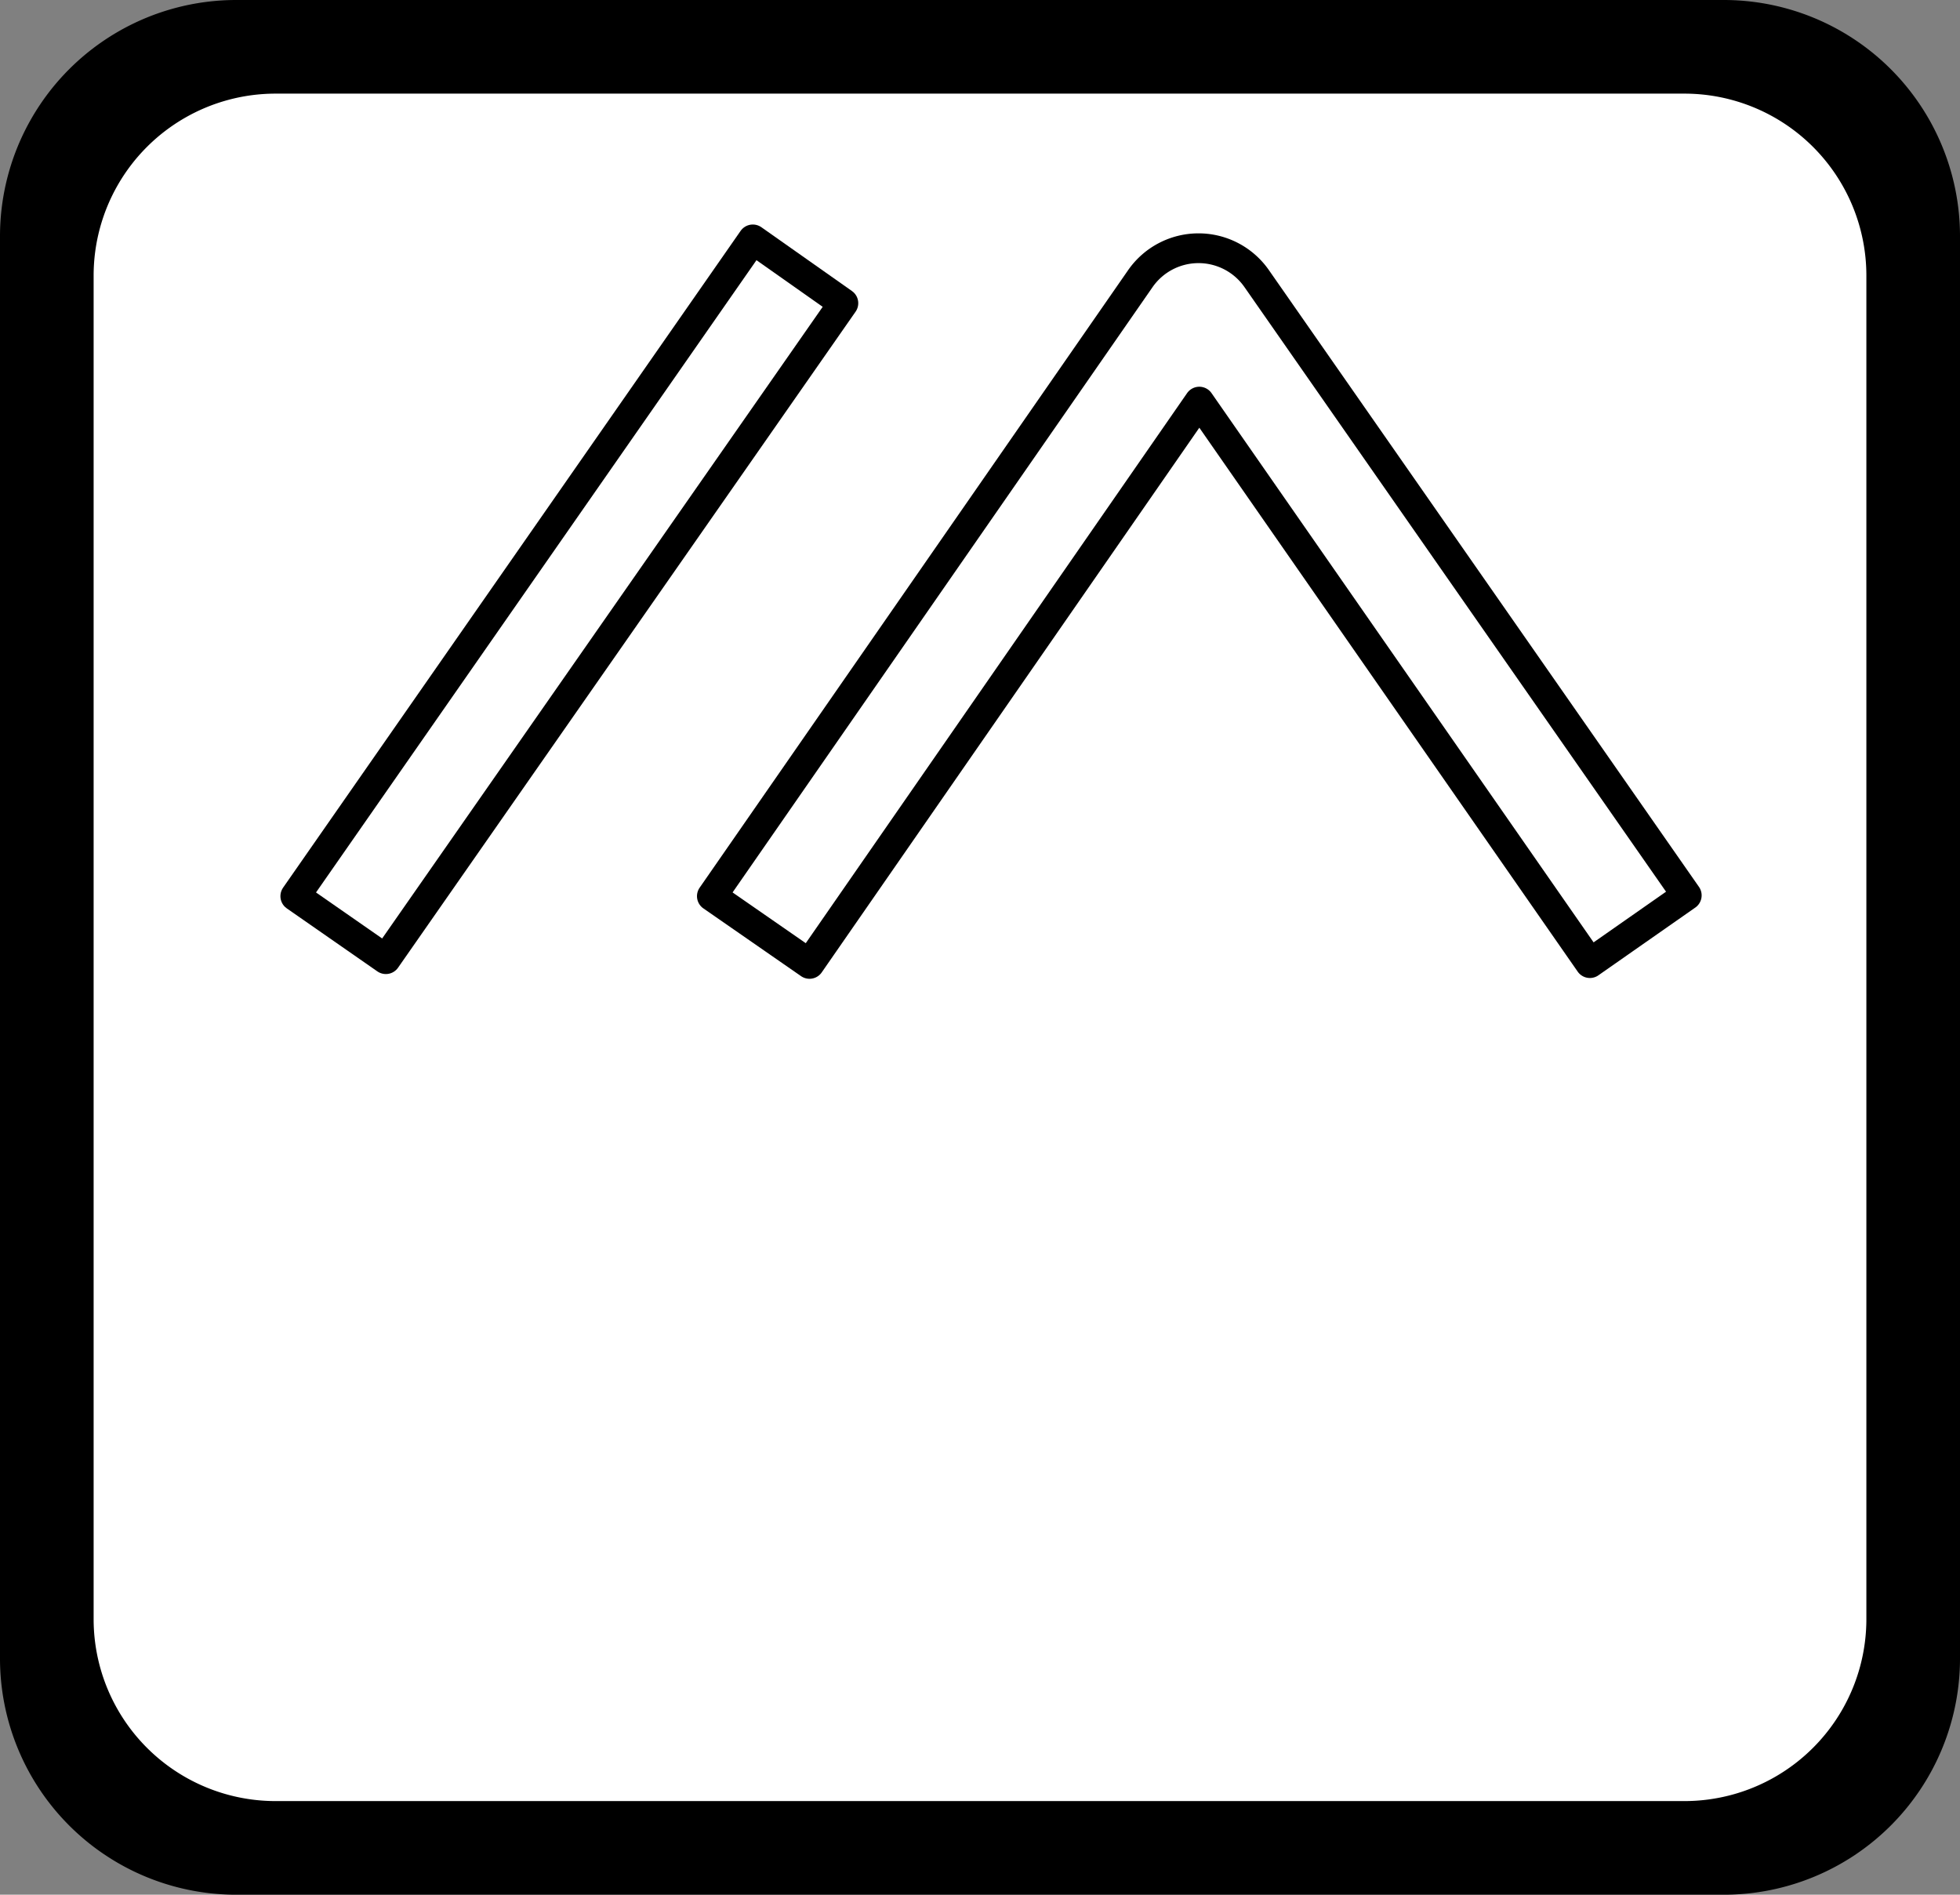 <?xml version="1.0" encoding="utf-8"?>
<!-- Generator: Fusion 360, Shaper Origin Export Add-In, Version 1.6.3  -->
<svg xmlns="http://www.w3.org/2000/svg" xmlns:xlink="http://www.w3.org/1999/xlink" xmlns:shaper="http://www.shapertools.com/namespaces/shaper" shaper:fusionaddin="version:1.6.3" width="2.489cm" height="2.406cm" version="1.1" x="0cm" y="0cm" viewBox="0 0 2.489 2.406" enable-background="new 0 0 2.489 2.406" xml:space="preserve"><rect x="0" y="0" width="2.489" height="2.406" fill="#808080" stroke="none"/><path d="M2.089,0 L0,0 0,-0.599 A0.15,0.15 180 0,1 0.15,-0.749 L1.939,-0.749 A0.15,0.15 270 0,1 2.089,-0.599 L2.089,0z" transform="matrix(1,0,0,-1,0.2,1.457)" fill="rgb(0,0,0)" shaper:cutDepth="0" stroke-linecap="round" stroke-linejoin="round" /><path d="M0.351,-0.232 L0.351,-0.232 0.343,-0.228 0.334,-0.224 0.316,-0.22 0.316,-0.22 0.294,-0.217 0.272,-0.216 0.272,-0.216 0.246,-0.217 0.221,-0.218 0.221,-0.371 0.26,-0.371 0.26,-0.371 0.284,-0.371 0.295,-0.37 0.307,-0.368 0.318,-0.366 0.329,-0.363 0.351,-0.355 0.351,-0.355 0.366,-0.343 0.372,-0.336 0.376,-0.328 0.379,-0.32 0.381,-0.311 0.383,-0.292 0.383,-0.292 0.383,-0.283 0.381,-0.273 0.378,-0.264 0.375,-0.255 0.375,-0.255 0.37,-0.248 0.365,-0.242 0.358,-0.237 0.351,-0.232z" transform="matrix(1,0,0,-1,0.2,1.457)" fill="rgb(0,0,0)" shaper:cutDepth="0" stroke-linecap="round" stroke-linejoin="round" /><path d="M1.702,-0.216 L1.702,-0.216 1.676,-0.217 1.65,-0.218 1.65,-0.532 1.65,-0.532 1.669,-0.533 1.669,-0.533 1.701,-0.534 1.701,-0.534 1.734,-0.532 1.751,-0.529 1.767,-0.525 1.782,-0.519 1.796,-0.511 1.81,-0.502 1.824,-0.492 1.824,-0.492 1.833,-0.479 1.842,-0.466 1.85,-0.452 1.856,-0.437 1.86,-0.422 1.862,-0.407 1.864,-0.375 1.864,-0.375 1.862,-0.343 1.86,-0.327 1.856,-0.312 1.85,-0.297 1.843,-0.284 1.834,-0.27 1.825,-0.257 1.825,-0.257 1.811,-0.247 1.797,-0.238 1.783,-0.23 1.768,-0.224 1.752,-0.22 1.736,-0.218 1.702,-0.216z" transform="matrix(1,0,0,-1,0.2,1.457)" fill="rgb(0,0,0)" shaper:cutDepth="0" stroke-linecap="round" stroke-linejoin="round" /><path d="M1.361,-0.232 L1.361,-0.232 1.353,-0.228 1.344,-0.224 1.327,-0.22 1.327,-0.22 1.305,-0.217 1.282,-0.216 1.282,-0.216 1.258,-0.217 1.234,-0.218 1.234,-0.364 1.27,-0.364 1.27,-0.364 1.296,-0.363 1.323,-0.36 1.323,-0.36 1.333,-0.359 1.342,-0.356 1.352,-0.353 1.361,-0.349 1.361,-0.349 1.368,-0.344 1.374,-0.339 1.379,-0.333 1.384,-0.326 1.384,-0.326 1.387,-0.317 1.39,-0.308 1.391,-0.299 1.392,-0.29 1.392,-0.29 1.391,-0.281 1.39,-0.272 1.387,-0.263 1.384,-0.255 1.384,-0.255 1.379,-0.248 1.374,-0.242 1.368,-0.236 1.361,-0.232z" transform="matrix(1,0,0,-1,0.2,1.457)" fill="rgb(0,0,0)" shaper:cutDepth="0" stroke-linecap="round" stroke-linejoin="round" /><path d="M0.1,1.457 A0.3,0.3 90 0,1 -0.2,1.157 L-0.2,-0.649 A0.3,0.3 180 0,1 0.1,-0.949 L1.989,-0.949 A0.3,0.3 270 0,1 2.289,-0.649 L2.289,1.157 A0.3,0.3 0 0,1 1.989,1.457 L0.1,1.457z" transform="matrix(1,0,0,-1,0.2,1.457)" fill="rgb(0,0,0)" shaper:cutDepth="0" stroke-linecap="round" stroke-linejoin="round" /><path d="M2.089,0.1 L2.089,1.107 A0.15,0.15 0 0,1 1.939,1.257 L0.15,1.257 A0.15,0.15 90 0,1 -0,1.107 L0,0.1 2.089,0.1z" transform="matrix(1,0,0,-1,0.2,1.457)" fill="rgb(0,0,0)" shaper:cutDepth="0" stroke-linecap="round" stroke-linejoin="round" /><path d="M0.139,-0.156 L0.139,-0.156 0.17,-0.151 0.202,-0.148 0.202,-0.148 0.234,-0.146 0.266,-0.145 0.266,-0.145 0.306,-0.147 0.325,-0.149 0.344,-0.152 0.363,-0.157 0.381,-0.164 0.399,-0.172 0.417,-0.181 0.417,-0.181 0.428,-0.192 0.44,-0.204 0.45,-0.217 0.454,-0.223 0.457,-0.23 0.46,-0.237 0.462,-0.245 0.466,-0.26 0.468,-0.276 0.469,-0.293 0.469,-0.293 0.468,-0.31 0.466,-0.328 0.461,-0.344 0.455,-0.361 0.455,-0.361 0.447,-0.374 0.438,-0.386 0.427,-0.397 0.414,-0.407 0.414,-0.407 0.399,-0.416 0.383,-0.423 0.366,-0.429 0.349,-0.433 0.349,-0.433 0.328,-0.437 0.306,-0.44 0.284,-0.441 0.262,-0.442 0.221,-0.442 0.221,-0.6 0.139,-0.6 0.139,-0.156z" transform="matrix(1,0,0,-1,0.2,1.457)" fill="rgb(255,255,255)" stroke="rgb(0,0,0)" stroke-width="0.001cm" stroke-linecap="round" stroke-linejoin="round" shaper:cutDepth="0" /><path d="M1.88,-0.2 L1.88,-0.2 1.896,-0.216 1.903,-0.224 1.91,-0.233 1.916,-0.242 1.922,-0.252 1.932,-0.272 1.932,-0.272 1.94,-0.297 1.943,-0.309 1.946,-0.322 1.948,-0.335 1.949,-0.348 1.95,-0.375 1.95,-0.375 1.949,-0.401 1.948,-0.414 1.946,-0.426 1.943,-0.439 1.94,-0.452 1.932,-0.476 1.932,-0.476 1.922,-0.496 1.916,-0.506 1.91,-0.515 1.903,-0.524 1.896,-0.532 1.88,-0.548 1.88,-0.548 1.862,-0.562 1.852,-0.568 1.842,-0.574 1.832,-0.579 1.821,-0.583 1.8,-0.591 1.8,-0.591 1.774,-0.597 1.748,-0.602 1.722,-0.604 1.695,-0.605 1.695,-0.605 1.665,-0.605 1.634,-0.603 1.634,-0.603 1.601,-0.6 1.568,-0.594 1.568,-0.156 1.568,-0.156 1.601,-0.151 1.634,-0.147 1.634,-0.147 1.666,-0.146 1.697,-0.145 1.697,-0.145 1.723,-0.146 1.749,-0.149 1.774,-0.153 1.8,-0.159 1.8,-0.159 1.822,-0.166 1.832,-0.17 1.842,-0.175 1.852,-0.181 1.862,-0.187 1.88,-0.2z" transform="matrix(1,0,0,-1,0.2,1.457)" fill="rgb(255,255,255)" stroke="rgb(0,0,0)" stroke-width="0.001cm" stroke-linecap="round" stroke-linejoin="round" shaper:cutDepth="0" /><path d="M1.286,-0.43 L1.234,-0.43 1.234,-0.6 1.153,-0.6 1.153,-0.156 1.153,-0.156 1.184,-0.151 1.216,-0.148 1.216,-0.148 1.246,-0.146 1.277,-0.145 1.277,-0.145 1.316,-0.147 1.335,-0.149 1.354,-0.152 1.372,-0.157 1.39,-0.164 1.408,-0.172 1.426,-0.181 1.426,-0.181 1.437,-0.192 1.448,-0.204 1.458,-0.216 1.462,-0.222 1.466,-0.229 1.468,-0.236 1.471,-0.243 1.474,-0.258 1.476,-0.274 1.477,-0.29 1.477,-0.29 1.474,-0.312 1.47,-0.332 1.467,-0.342 1.463,-0.351 1.459,-0.36 1.454,-0.368 1.448,-0.375 1.441,-0.382 1.433,-0.388 1.425,-0.394 1.406,-0.405 1.387,-0.414 1.387,-0.414 1.401,-0.432 1.415,-0.451 1.415,-0.451 1.431,-0.474 1.447,-0.497 1.447,-0.497 1.463,-0.522 1.478,-0.548 1.478,-0.548 1.492,-0.574 1.505,-0.6 1.413,-0.6 1.413,-0.6 1.4,-0.576 1.386,-0.553 1.386,-0.553 1.357,-0.507 1.357,-0.507 1.343,-0.486 1.329,-0.465 1.329,-0.465 1.302,-0.429 1.302,-0.429 1.286,-0.43z" transform="matrix(1,0,0,-1,0.2,1.457)" fill="rgb(255,255,255)" stroke="rgb(0,0,0)" stroke-width="0.001cm" stroke-linecap="round" stroke-linejoin="round" shaper:cutDepth="0" /><path d="M0.741,-0.273 L0.741,-0.273 0.762,-0.201 0.832,-0.201 0.832,-0.201 0.854,-0.274 0.854,-0.274 0.878,-0.35 0.878,-0.35 0.904,-0.424 0.904,-0.424 0.928,-0.494 0.928,-0.494 0.938,-0.455 0.947,-0.417 0.947,-0.417 0.965,-0.331 0.965,-0.331 0.983,-0.241 0.983,-0.241 0.999,-0.15 1.084,-0.15 1.084,-0.15 1.072,-0.209 1.06,-0.268 1.047,-0.326 1.033,-0.385 1.033,-0.385 1.019,-0.439 1.004,-0.493 0.988,-0.547 0.971,-0.6 0.892,-0.6 0.892,-0.6 0.866,-0.529 0.841,-0.458 0.817,-0.386 0.795,-0.314 0.795,-0.314 0.771,-0.389 0.746,-0.463 0.746,-0.463 0.722,-0.532 0.697,-0.6 0.619,-0.6 0.619,-0.6 0.601,-0.547 0.585,-0.493 0.57,-0.439 0.556,-0.385 0.556,-0.385 0.542,-0.326 0.529,-0.268 0.517,-0.209 0.506,-0.15 0.593,-0.15 0.593,-0.15 0.61,-0.24 0.61,-0.24 0.628,-0.331 0.628,-0.331 0.647,-0.417 0.647,-0.417 0.657,-0.455 0.667,-0.494 0.667,-0.494 0.692,-0.424 0.692,-0.424 0.717,-0.349 0.717,-0.349 0.741,-0.273z" transform="matrix(1,0,0,-1,0.2,1.457)" fill="rgb(255,255,255)" stroke="rgb(0,0,0)" stroke-width="0.001cm" stroke-linecap="round" stroke-linejoin="round" shaper:cutDepth="0" /><path d="M0.15,1.357 L1.939,1.357 A0.25,0.25 90 0,0 2.189,1.107 L2.189,-0.599 A0.25,0.25 0 0,0 1.939,-0.849 L0.15,-0.849 A0.25,0.25 270 0,0 -0.1,-0.599 L-0.1,1.107 A0.25,0.25 180 0,0 0.15,1.357z" transform="matrix(1,0,0,-1,0.2,1.457)" fill="rgb(255,255,255)" stroke="rgb(0,0,0)" stroke-width="0.001cm" stroke-linecap="round" stroke-linejoin="round" shaper:cutDepth="0" /><path d="M0.29,0.239 L0.175,0.319 0.756,1.153 0.871,1.072 0.29,0.239z" transform="matrix(1,0,0,-1,0.2,1.457)" fill="rgb(255,255,255)" stroke="rgb(0,0,0)" stroke-width="0.001cm" stroke-linecap="round" stroke-linejoin="round" shaper:cutDepth="0" /><path d="M1.396,1.103 L1.942,0.32 1.819,0.234 1.323,0.947 0.828,0.233 0.704,0.319 1.248,1.103 A0.09,0.09 145.258 0,0 1.396,1.103z" transform="matrix(1,0,0,-1,0.2,1.457)" fill="rgb(255,255,255)" stroke="rgb(0,0,0)" stroke-width="0.001cm" stroke-linecap="round" stroke-linejoin="round" shaper:cutDepth="0" /></svg>